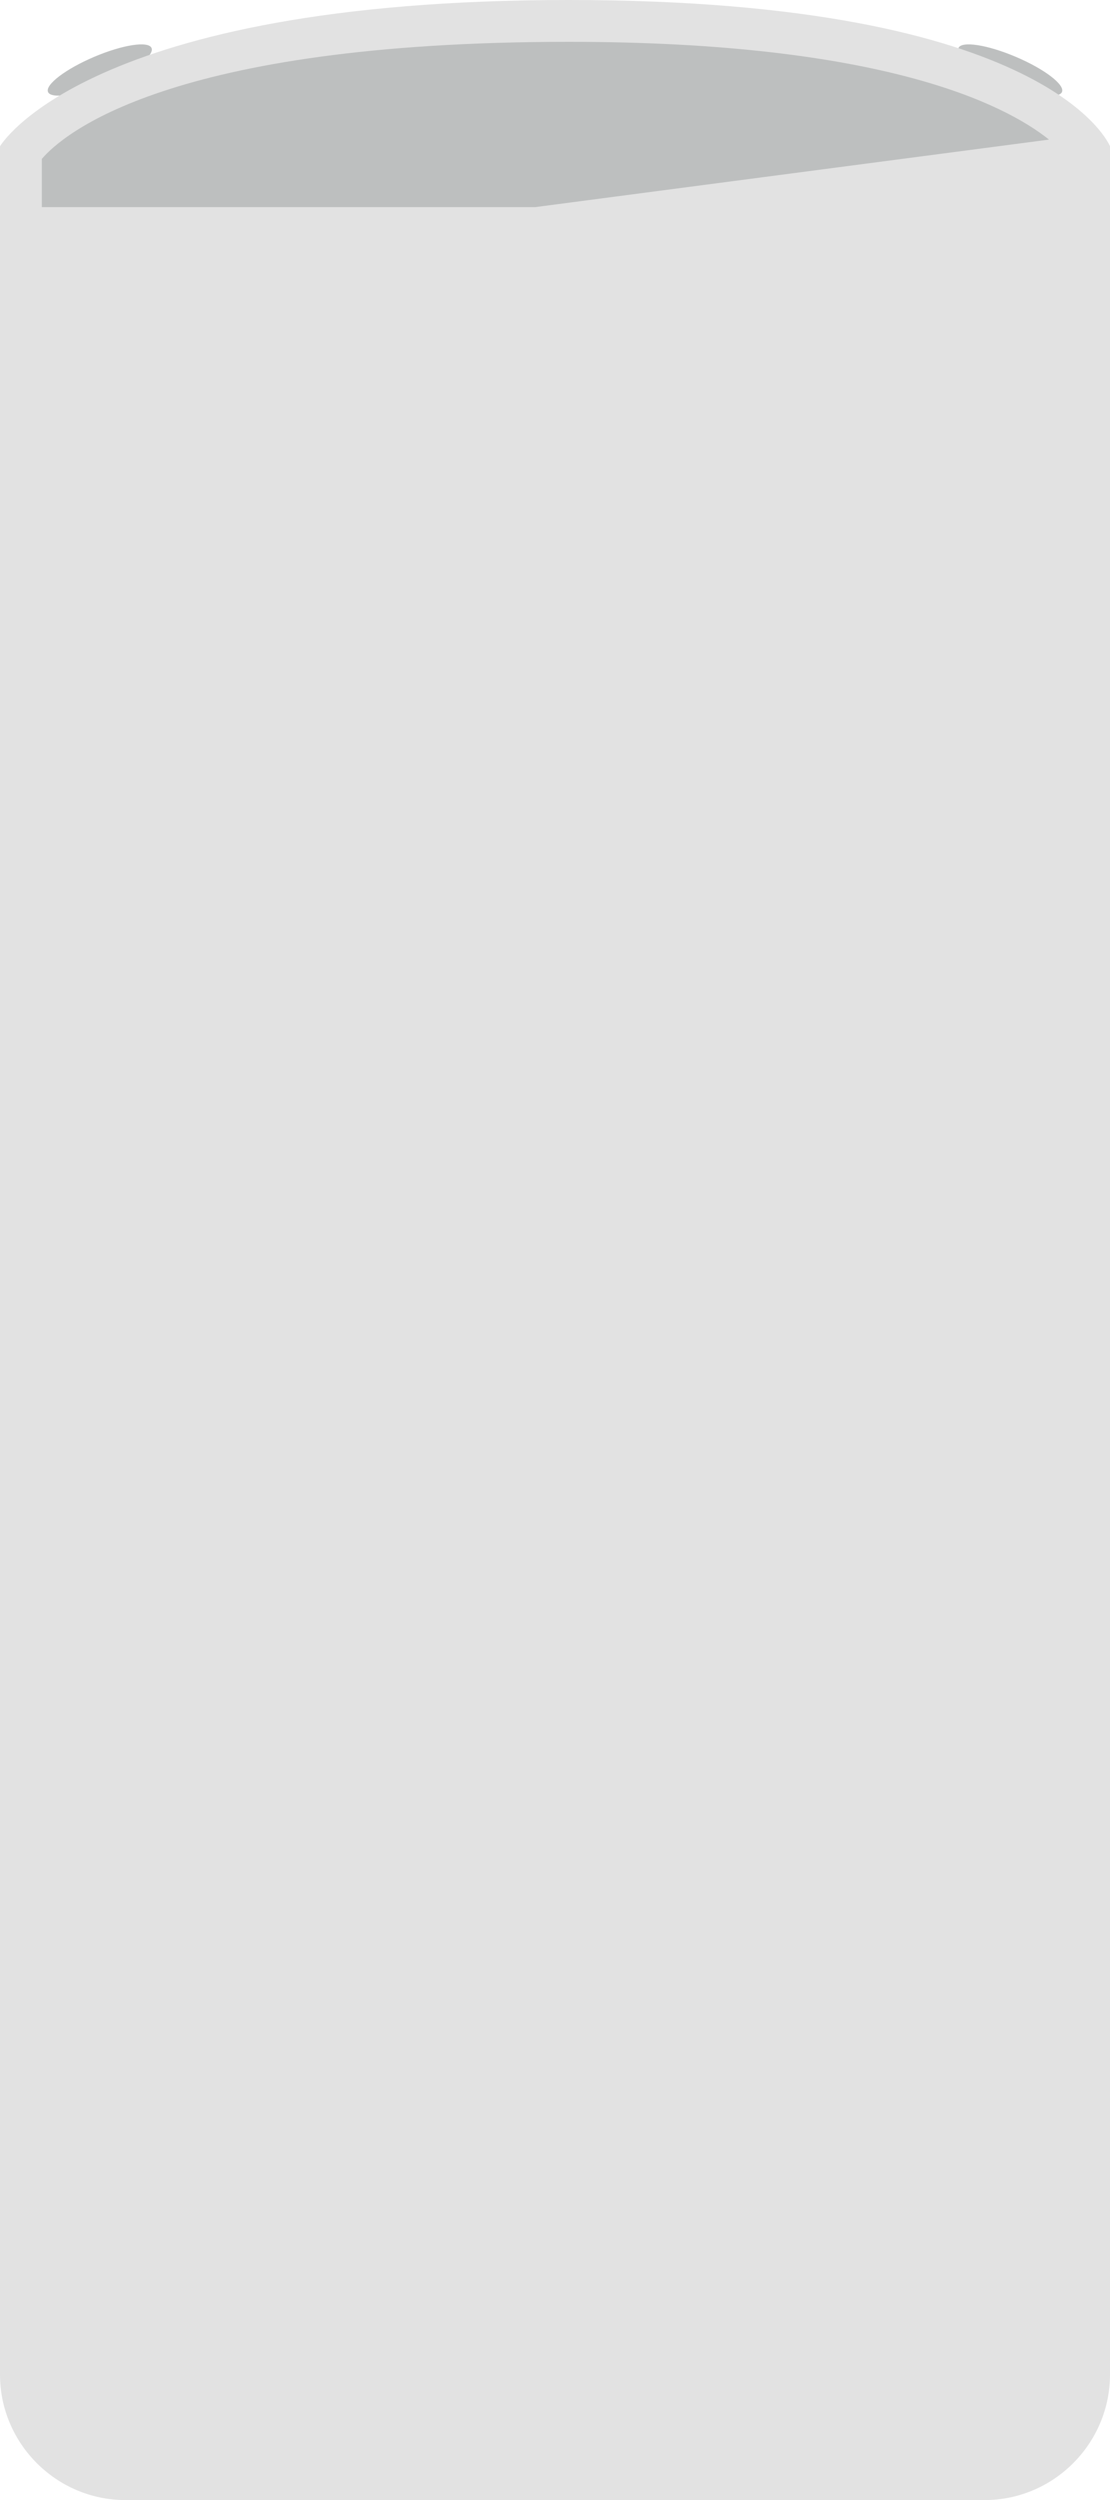 <?xml version="1.0" encoding="UTF-8"?>
<svg id="Layer_2" data-name="Layer 2" xmlns="http://www.w3.org/2000/svg" viewBox="0 0 260 585.12">
  <defs>
    <style>
      .cls-1 {
        fill: #e2e2e2;
      }

      .cls-2 {
        fill: #bdbfbf;
      }
    </style>
  </defs>
  <g id="Layer_1-2" data-name="Layer 1">
    <g>
      <g>
        <path class="cls-2" d="m11.25,21.53c.72,1.7,6.74.78,13.44-2.06s11.54-6.53,10.81-8.23c-.72-1.7-6.74-.78-13.43,2.06s-11.54,6.53-10.82,8.23Z"/>
        <path class="cls-2" d="m248.75,21.53c-.72,1.7-6.74.78-13.44-2.06s-11.54-6.53-10.81-8.23,6.74-.78,13.43,2.06c6.7,2.84,11.54,6.53,10.82,8.23Z"/>
      </g>
      <path class="cls-1" d="m0,555.74c0,16.16,13.22,29.38,29.38,29.38h201.25c16.16,0,29.37-13.22,29.37-29.38V34.24S246.49,0,133.22,0,0,34.24,0,34.24v521.5Z"/>
      <path class="cls-2" d="m9.8,37.19v11.29h115.52l120.39-15.81c-10.4-8.3-39.12-22.88-112.48-22.88C39.29,9.79,14.6,31.57,9.8,37.19Z"/>
    </g>
  </g>
</svg>